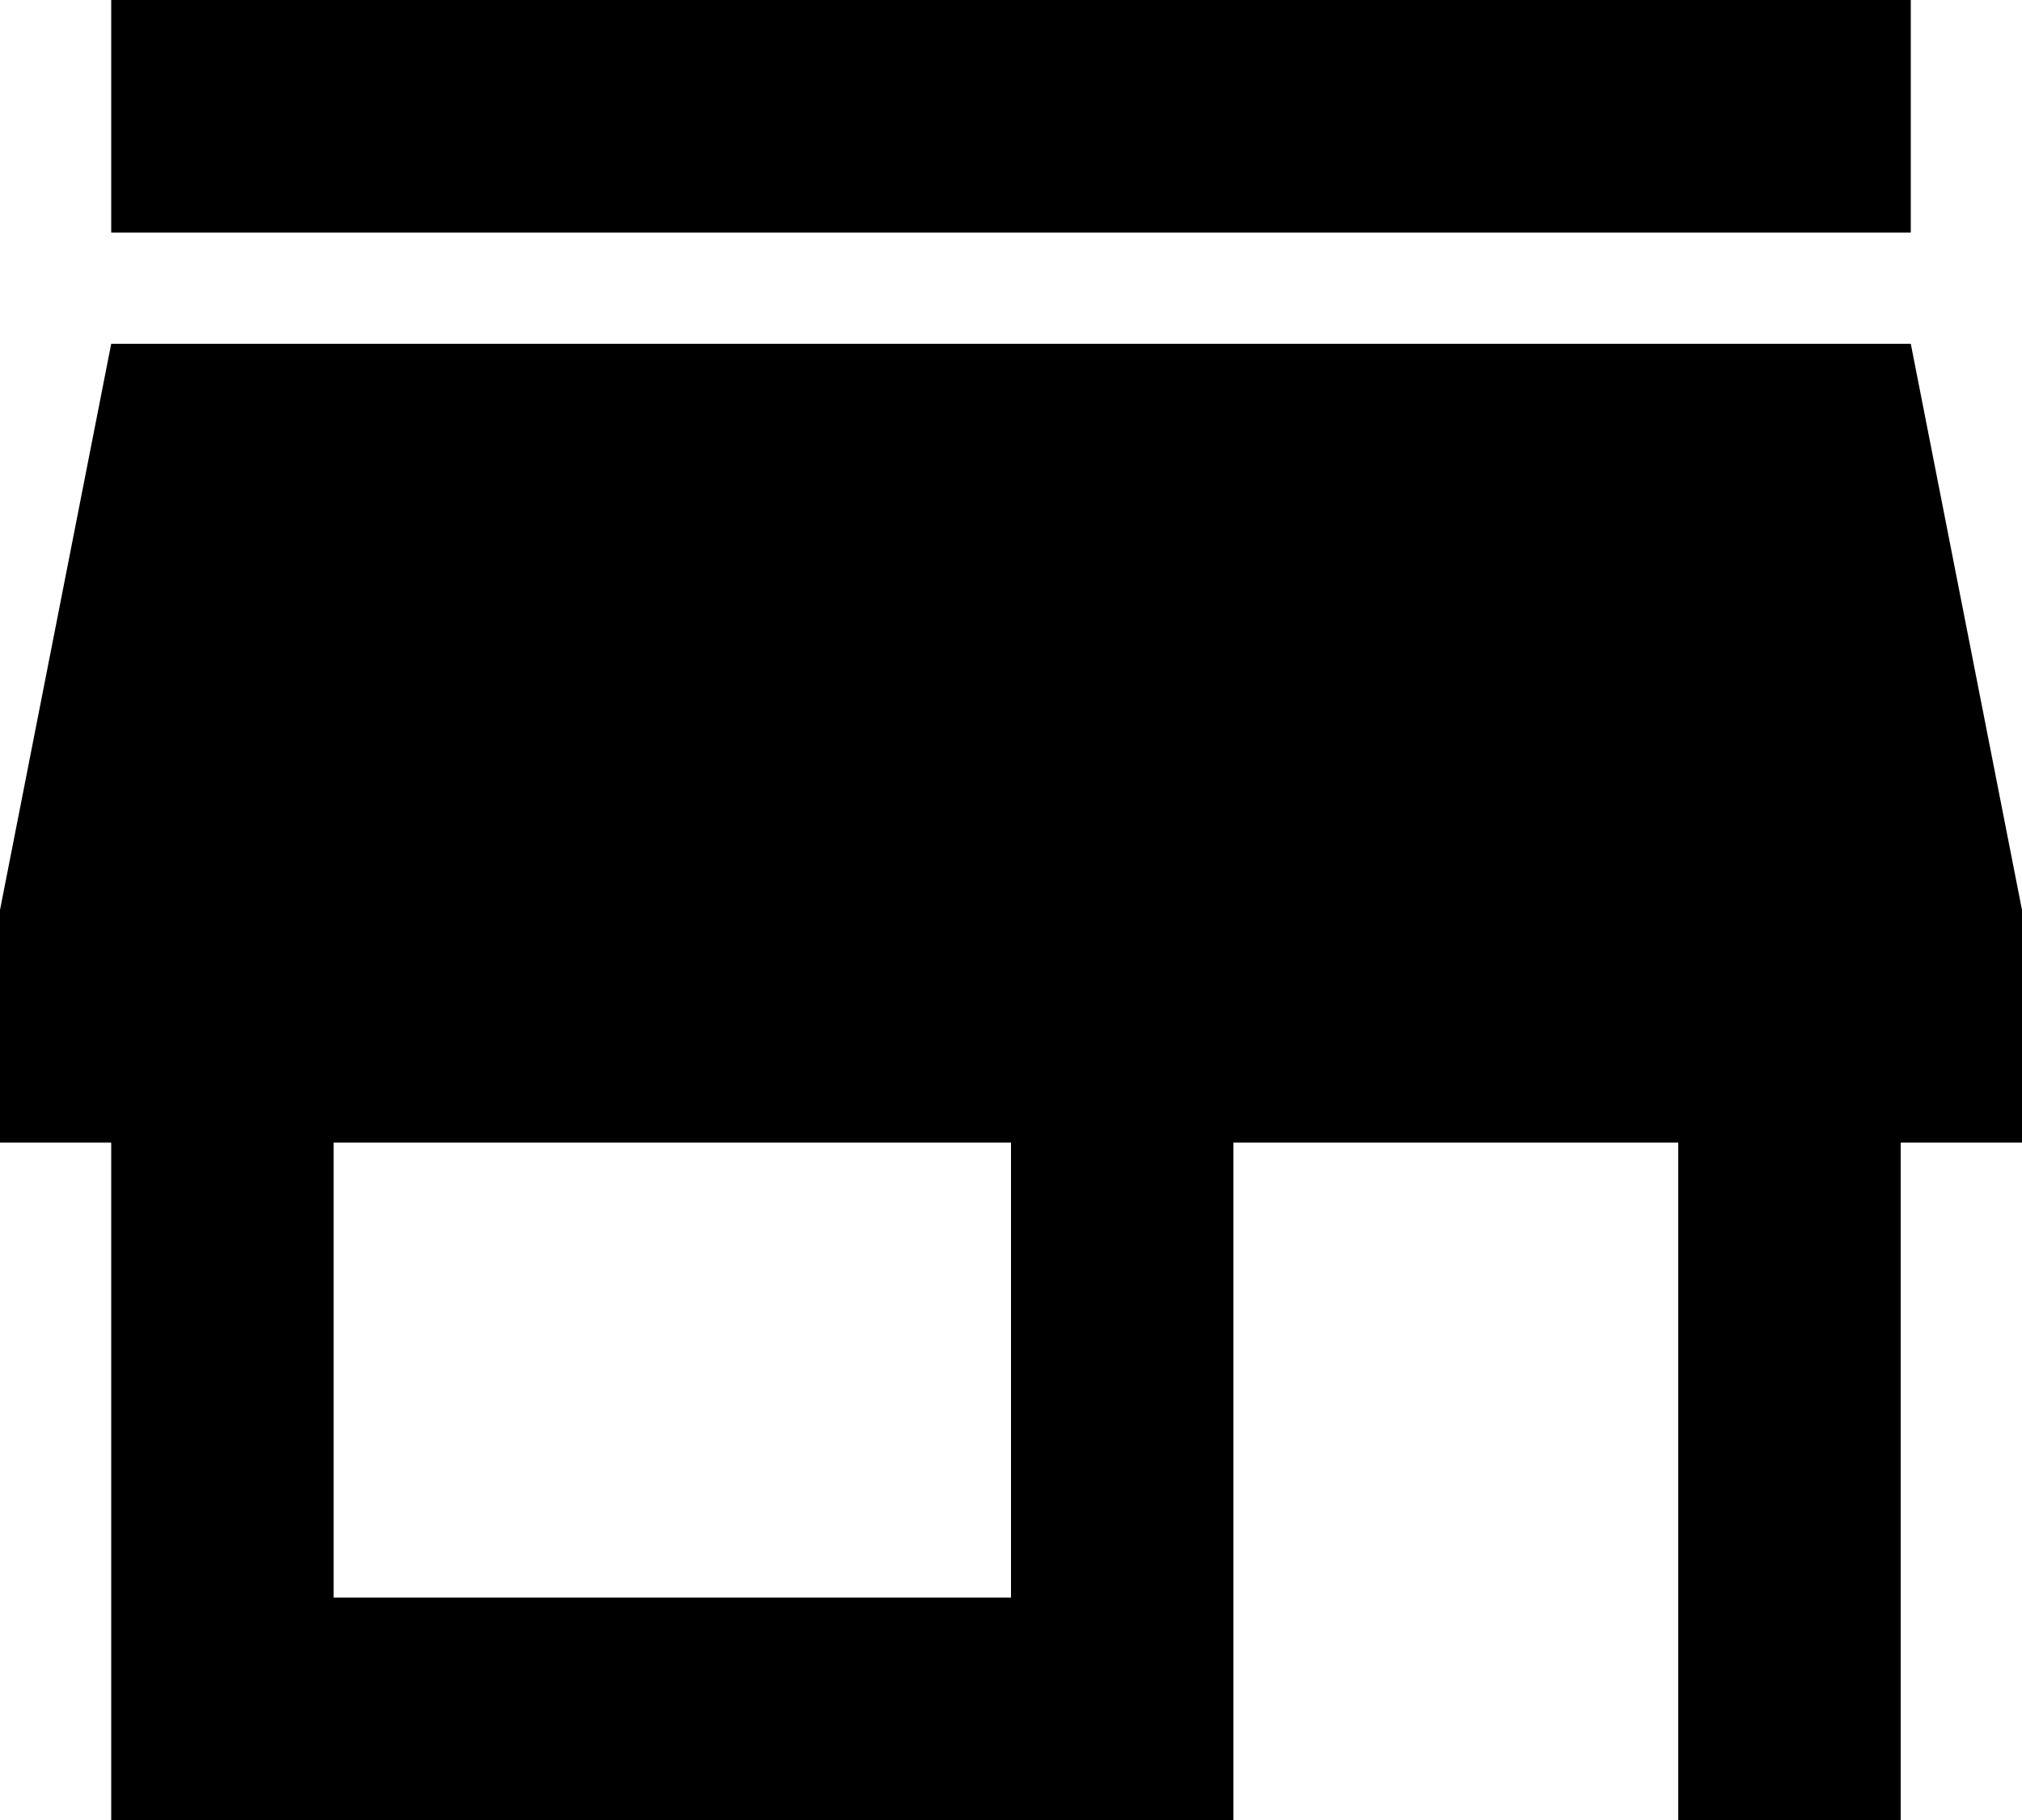 <svg id="Layer_1" data-name="Layer 1" xmlns="http://www.w3.org/2000/svg" viewBox="0 0 20 18"><title>building-shop</title><g id="EUXICONS"><g id="building_3" data-name="building 3"><path id="Shape" d="M20.9,3H3.1V5.3H20.9ZM22,14.3V12L20.9,6.4H3.1L2,12v2.3H3.1V21H14.2V14.3h4.4V21h2.2V14.3ZM12,18.8H5.3V14.3H12Z" transform="translate(-2 -3)"/></g></g></svg>